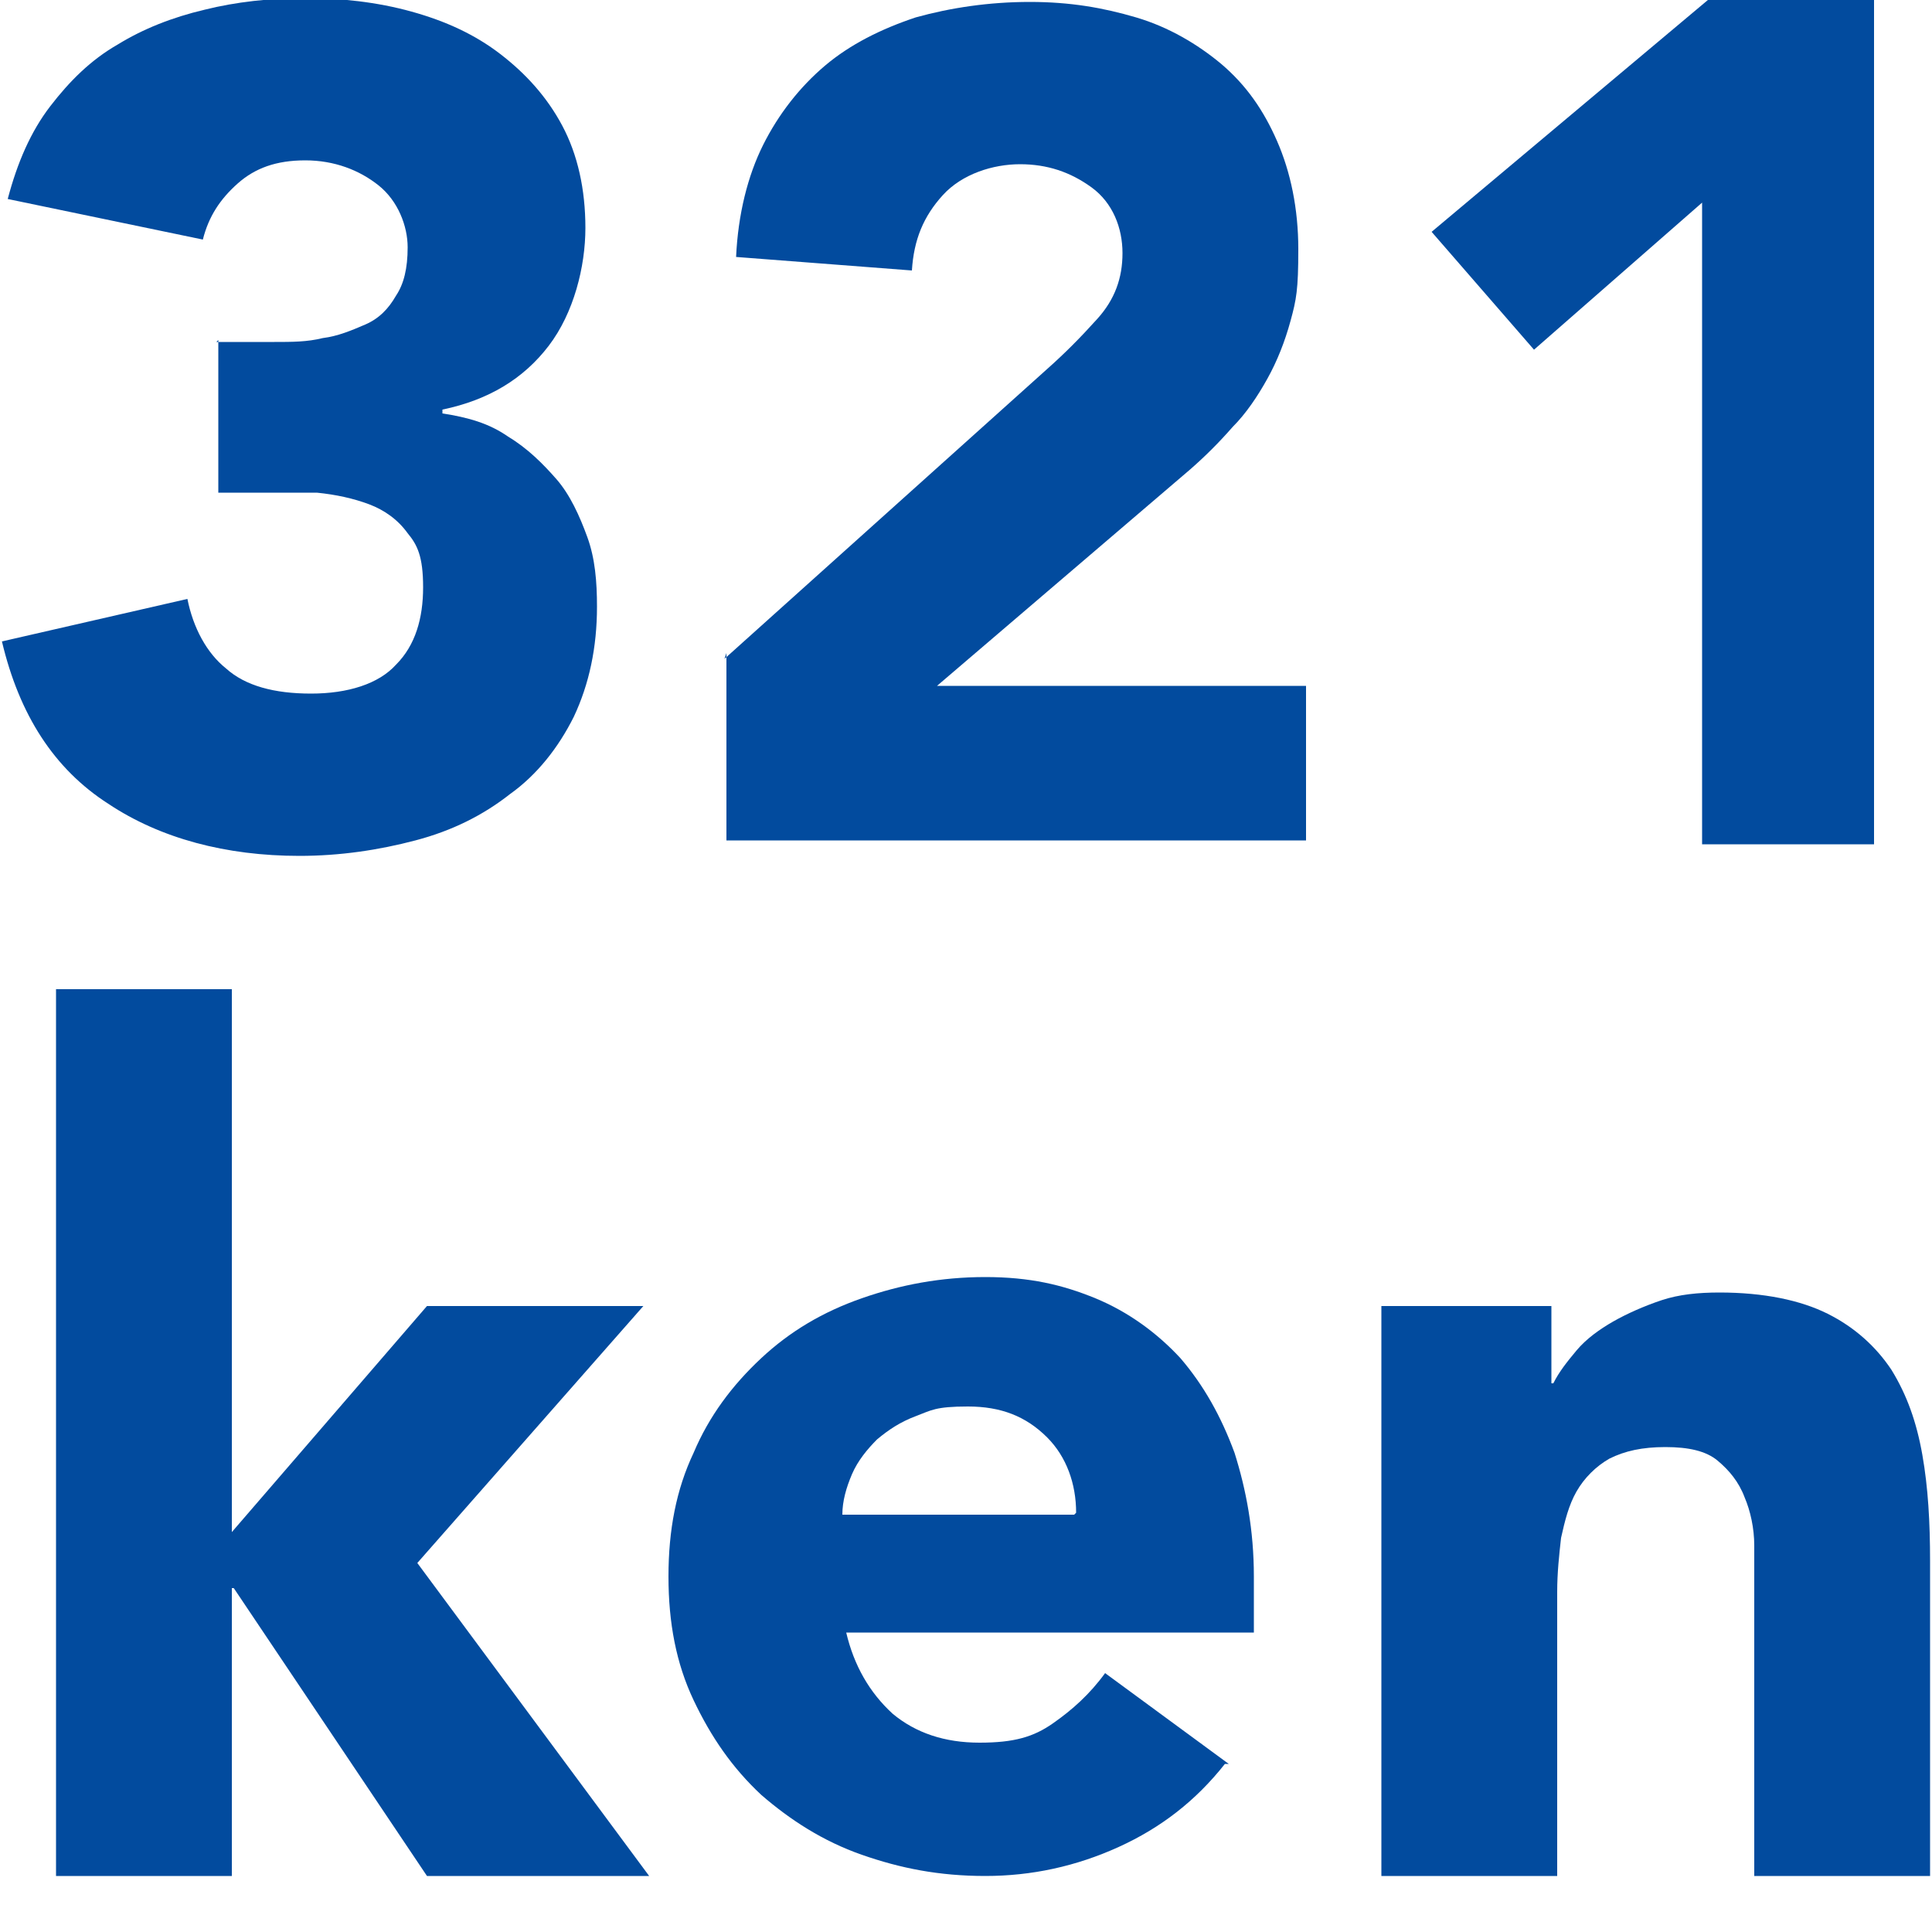 <?xml version="1.0" encoding="UTF-8"?>
<svg id="_レイヤー_1" data-name="レイヤー_1" xmlns="http://www.w3.org/2000/svg" version="1.1" viewBox="0 0 100 100">
  <!-- Generator: Adobe Illustrator 29.8.1, SVG Export Plug-In . SVG Version: 2.1.1 Build 2)  -->
  <defs>
    <style>
      .st0 {
        fill: #024b9e;
      }
    </style>
  </defs>
  <path class="st0" d="M11.2,17.7h3c.9,0,1.7,0,2.5-.2.8-.1,1.5-.4,2.2-.7.7-.3,1.2-.8,1.6-1.5.4-.6.6-1.4.6-2.5s-.5-2.4-1.5-3.2c-1-.8-2.3-1.3-3.8-1.3s-2.6.4-3.5,1.2c-.9.8-1.5,1.7-1.8,2.9L.4,10.3c.5-1.9,1.2-3.5,2.2-4.8,1-1.3,2.1-2.4,3.5-3.2,1.3-.8,2.8-1.4,4.5-1.8,1.6-.4,3.4-.6,5.2-.6s3.7.2,5.5.7c1.8.5,3.3,1.2,4.6,2.2,1.3,1,2.4,2.2,3.2,3.7.8,1.5,1.2,3.3,1.2,5.3s-.6,4.4-1.9,6.1c-1.3,1.7-3.1,2.8-5.5,3.3v.2c1.3.2,2.4.5,3.4,1.2,1,.6,1.8,1.4,2.5,2.2s1.2,1.9,1.6,3c.4,1.1.5,2.3.5,3.6,0,2.1-.4,4-1.2,5.7-.8,1.6-1.9,3-3.3,4-1.4,1.1-3,1.9-4.9,2.4-1.9.5-3.9.8-6,.8-3.8,0-7.2-.9-9.9-2.7-2.8-1.8-4.6-4.6-5.5-8.4l9.6-2.2c.3,1.5,1,2.8,2,3.6,1,.9,2.5,1.3,4.4,1.3s3.5-.5,4.4-1.5c1-1,1.4-2.4,1.4-4s-.3-2.2-.8-2.8c-.5-.7-1.2-1.2-2-1.5-.8-.3-1.7-.5-2.7-.6-1,0-2,0-3,0h-2.1v-7.9Z"/>
  <path class="st0" d="M37.5,34.1l16.7-15c.9-.8,1.7-1.6,2.6-2.6.9-1,1.3-2.1,1.3-3.4s-.5-2.6-1.6-3.4c-1.1-.8-2.3-1.2-3.7-1.2s-3,.5-4,1.6c-1,1.1-1.5,2.3-1.6,3.9l-9.1-.7c.1-2.2.6-4.2,1.4-5.8.8-1.6,1.9-3,3.2-4.1,1.3-1.1,2.9-1.9,4.7-2.5,1.8-.5,3.8-.8,5.9-.8s3.8.3,5.5.8c1.7.5,3.2,1.4,4.4,2.4,1.3,1.1,2.2,2.4,2.9,4,.7,1.6,1.1,3.5,1.1,5.6s-.1,2.6-.4,3.7-.7,2.1-1.2,3c-.5.9-1.1,1.8-1.8,2.5-.7.8-1.4,1.5-2.2,2.2l-13.1,11.2h19.1v8h-30v-9.7Z"/>
  <path class="st0" d="M88.2,10.4l-8.8,7.7-5.3-6.1L88.4,0h8.6v43.7h-8.9V10.4Z"/>
  <path class="st0" d="M2.9,51.2h9.1v28.1l10.1-11.7h11.2l-11.7,13.3,12,16.2h-11.5l-10-14.9h-.1v14.9H2.9v-45.9Z"/>
  <path class="st0" d="M63.4,91.3c-1.5,1.9-3.3,3.3-5.5,4.3-2.2,1-4.5,1.5-6.9,1.5s-4.4-.4-6.4-1.1c-2-.7-3.7-1.8-5.2-3.1-1.5-1.4-2.6-3-3.5-4.9-.9-1.9-1.3-4-1.3-6.4s.4-4.5,1.3-6.4c.8-1.9,2-3.5,3.5-4.9,1.5-1.4,3.2-2.4,5.2-3.1,2-.7,4.1-1.1,6.4-1.1s4,.4,5.7,1.1c1.7.7,3.2,1.8,4.4,3.1,1.2,1.4,2.1,3,2.8,4.9.6,1.9,1,4,1,6.4v2.9h-21.1c.4,1.7,1.2,3.1,2.4,4.2,1.2,1,2.7,1.5,4.5,1.5s2.8-.3,3.8-1c1-.7,1.9-1.5,2.7-2.6l6.4,4.7ZM55.7,78.3c0-1.5-.5-2.9-1.5-3.9-1.1-1.1-2.4-1.6-4.1-1.6s-1.9.2-2.7.5c-.8.3-1.4.7-2,1.2-.5.5-1,1.1-1.3,1.8-.3.7-.5,1.4-.5,2.1h12Z"/>
  <path class="st0" d="M71.6,67.6h8.7v4h.1c.3-.6.7-1.1,1.2-1.7s1.2-1.1,1.9-1.5c.7-.4,1.6-.8,2.5-1.1.9-.3,1.9-.4,3-.4,2.3,0,4.2.4,5.6,1.1,1.4.7,2.5,1.7,3.3,2.9.8,1.3,1.3,2.7,1.6,4.4.3,1.7.4,3.5.4,5.5v16.3h-9.1v-14.5c0-.9,0-1.7,0-2.6,0-.9-.2-1.8-.5-2.5-.3-.8-.8-1.4-1.4-1.9-.6-.5-1.5-.7-2.7-.7s-2.1.2-2.9.6c-.7.4-1.3,1-1.7,1.7-.4.7-.6,1.5-.8,2.4-.1.9-.2,1.8-.2,2.8v14.7h-9.1v-29.5Z"/>
</svg>